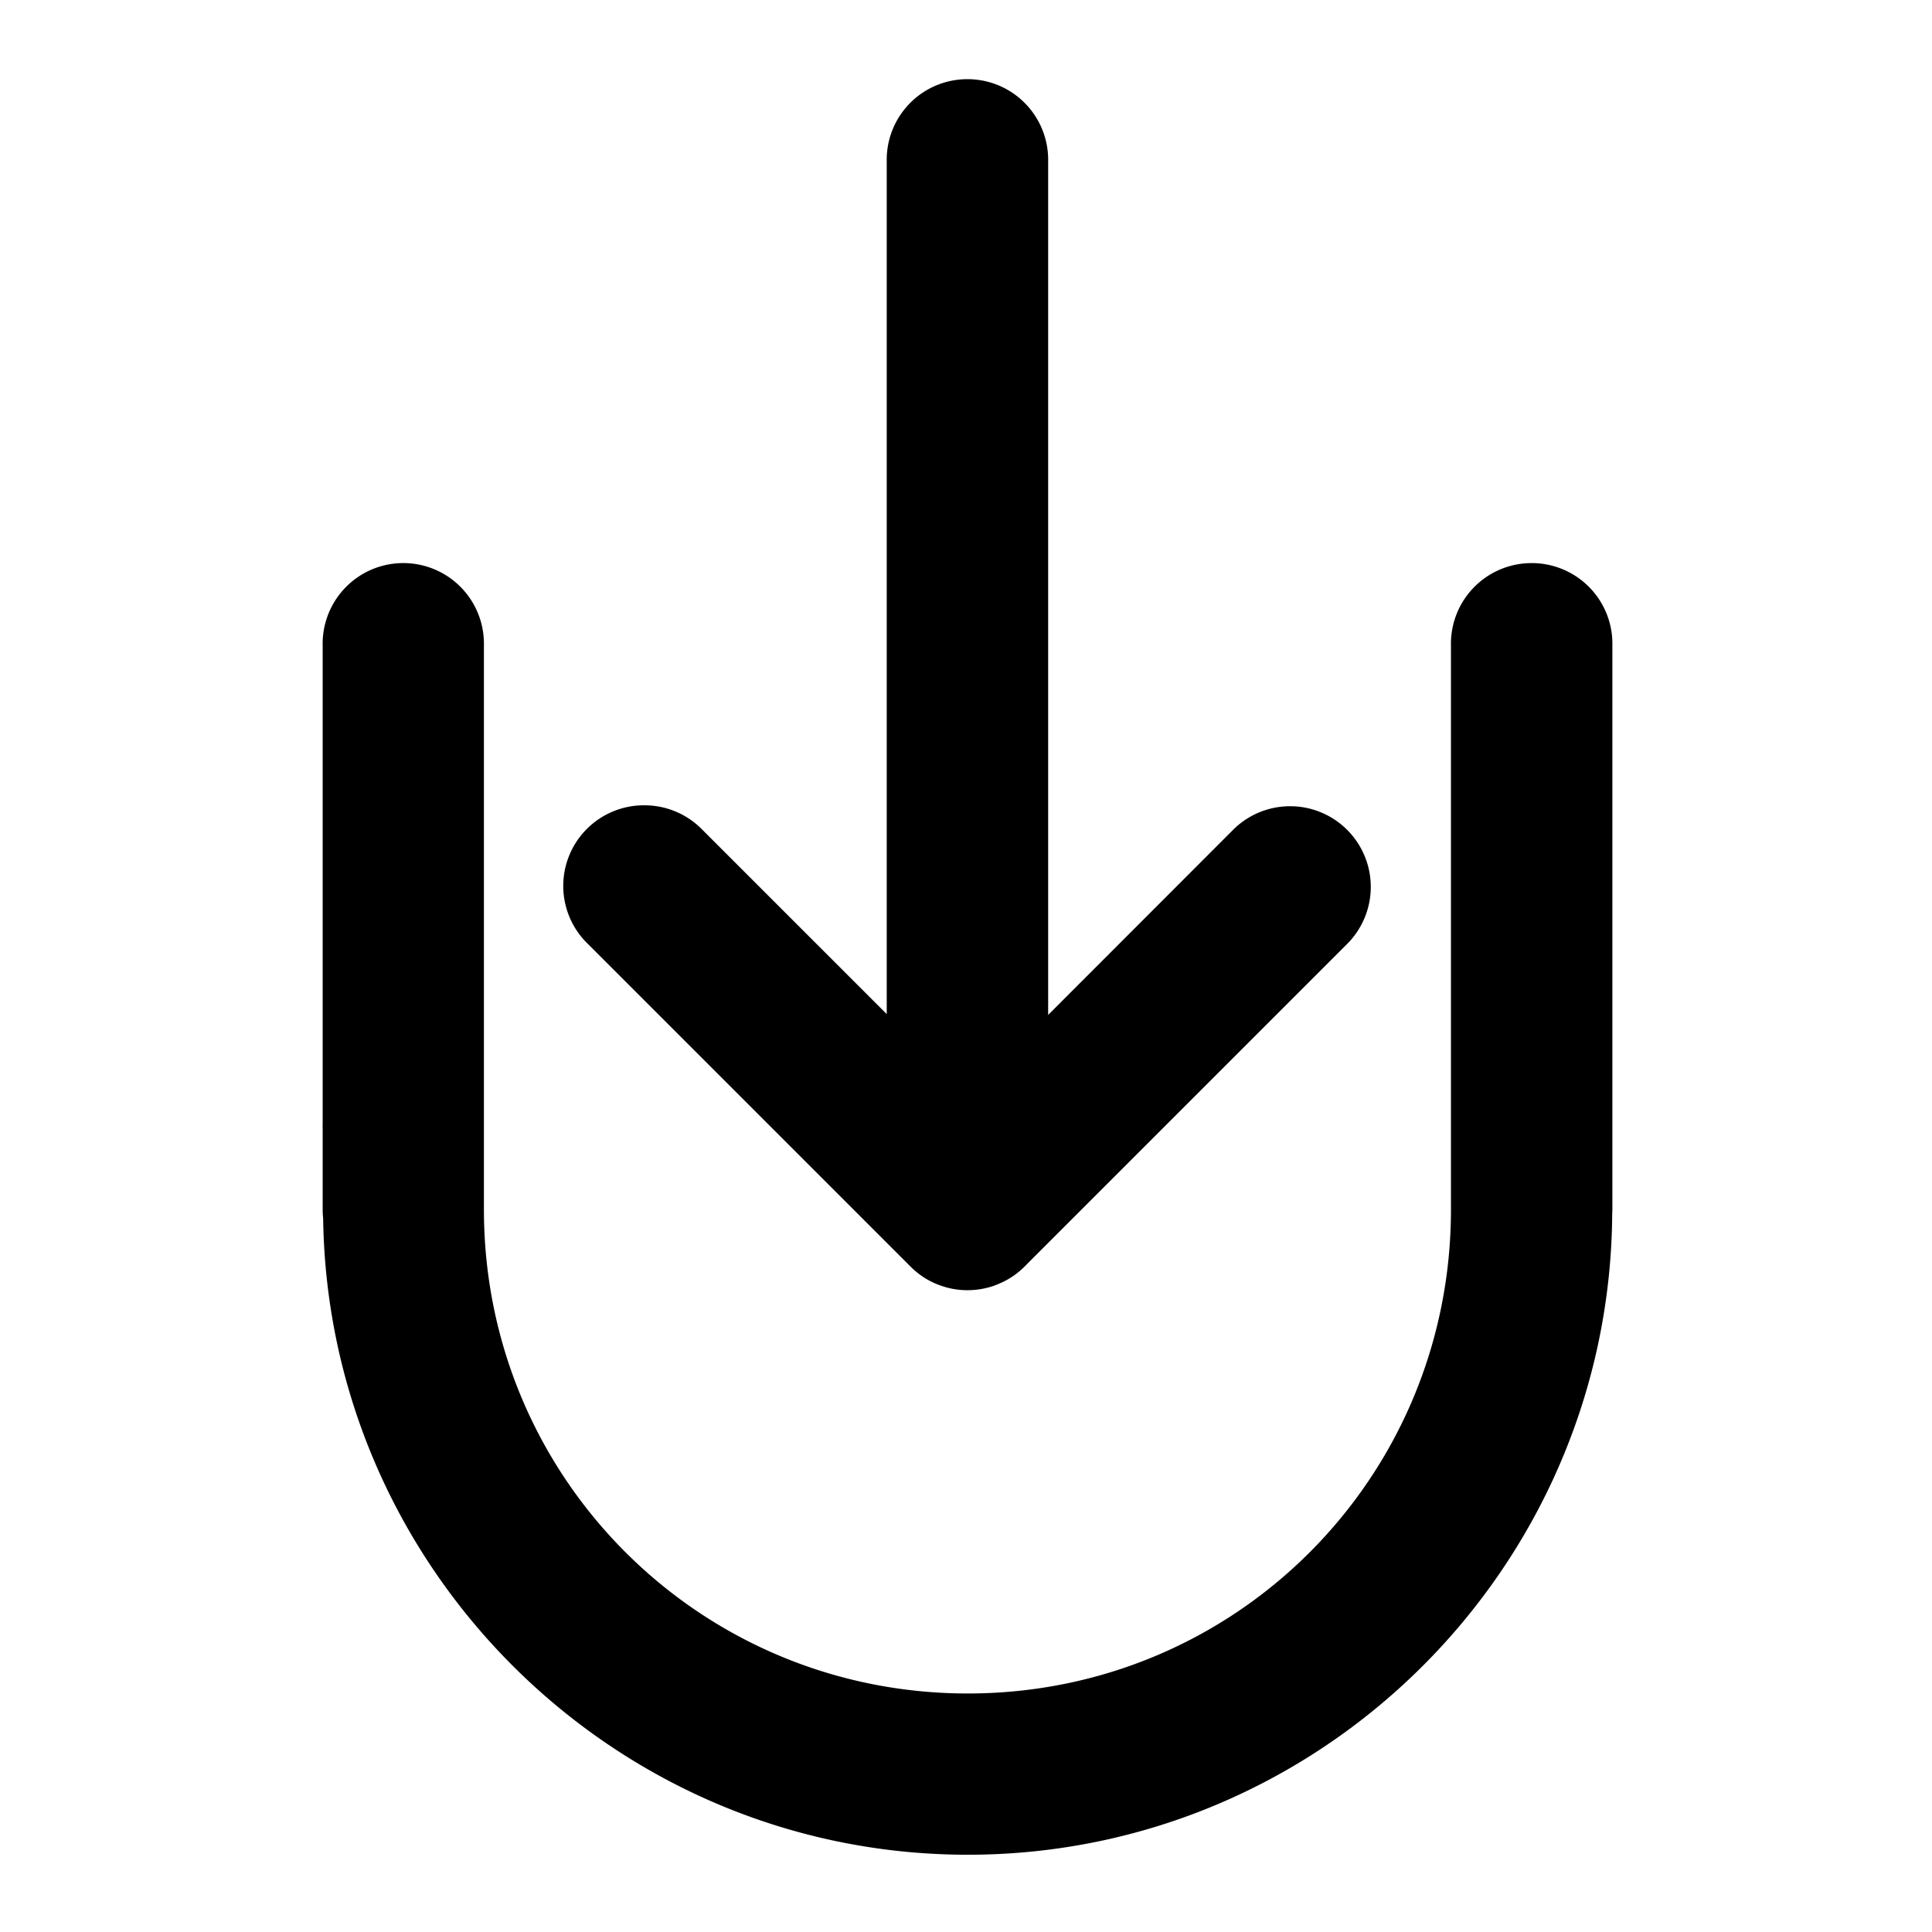 <svg height='100px' width='100px'  fill="#000000" xmlns:dc="http://purl.org/dc/elements/1.1/" xmlns:cc="http://creativecommons.org/ns#" xmlns:rdf="http://www.w3.org/1999/02/22-rdf-syntax-ns#" xmlns:svg="http://www.w3.org/2000/svg" xmlns="http://www.w3.org/2000/svg" xmlns:sodipodi="http://sodipodi.sourceforge.net/DTD/sodipodi-0.dtd" xmlns:inkscape="http://www.inkscape.org/namespaces/inkscape" viewBox="0 0 6.35 6.35" version="1.1" x="0px" y="0px"><g transform="translate(0,-290.65)"><g style="" fill="#000000" fill-opacity="1"><path transform="matrix(0.265,0,0,0.265,0,290.65)" d="M 11.988,0.982 A 1,1 0 0 0 10.998,2.002 V 12.578 L 8.711,10.291 A 1,1 0 0 0 7.986,9.988 1,1 0 0 0 7.293,11.709 l 4.002,4.002 a 1,1 0 0 0 0.002,0.002 1,1 0 0 0 0.006,0.006 1,1 0 0 0 0.066,0.059 1,1 0 0 0 0.08,0.059 1,1 0 0 0 0.086,0.051 1,1 0 0 0 0.186,0.074 1,1 0 0 0 0.012,0.004 1,1 0 0 0 0.186,0.033 1,1 0 0 0 0.199,-0.004 1,1 0 0 0 0.176,-0.037 1,1 0 0 0 0.02,-0.006 1,1 0 0 0 0.01,-0.004 1,1 0 0 0 0.082,-0.033 1,1 0 0 0 0.09,-0.045 1,1 0 0 0 0.084,-0.053 1,1 0 0 0 0.111,-0.092 1,1 0 0 0 0.047,-0.047 l 3.969,-3.969 A 1,1 0 1 0 15.295,10.291 L 13,12.588 V 2.002 A 1,1 0 0 0 11.988,0.982 Z M 4.982,6.984 A 1,1 0 0 0 4.002,8.004 v 5.93 a 1,1 0 0 0 0,0.064 v 1.004 a 1,1 0 0 0 0.006,0.109 c 0.06,4.356 3.627,7.893 7.996,7.893 4.393,0 7.97,-3.573 7.992,-7.961 a 1,1 0 0 0 0.002,-0.041 V 13.998 8.004 A 1,1 0 0 0 18.986,6.984 1,1 0 0 0 17.996,8.004 v 6.998 c 3e-6,3.326 -2.667,6.002 -5.992,6.002 -3.326,0 -6.002,-2.676 -6.002,-6.002 V 13.998 8.004 A 1,1 0 0 0 4.982,6.984 Z" style="color:#000000;font-style:normal;font-variant:normal;font-weight:normal;font-stretch:normal;font-size:medium;line-height:normal;font-family:sans-serif;font-variant-ligatures:normal;font-variant-position:normal;font-variant-caps:normal;font-variant-numeric:normal;font-variant-alternates:normal;font-feature-settings:normal;text-indent:0;text-align:start;text-decoration:none;text-decoration-line:none;text-decoration-style:solid;text-decoration-color:#000000;letter-spacing:normal;word-spacing:normal;text-transform:none;writing-mode:lr-tb;direction:ltr;text-orientation:mixed;dominant-baseline:auto;baseline-shift:baseline;text-anchor:start;white-space:normal;shape-padding:0;clip-rule:nonzero;display:inline;overflow:visible;visibility:visible;opacity:1;isolation:auto;mix-blend-mode:normal;color-interpolation:sRGB;color-interpolation-filters:linearRGB;solid-color:#000000;solid-opacity:1;vector-effect:none;fill:#000000;fill-opacity:1;fill-rule:nonzero;stroke:none;stroke-width:2;stroke-linecap:round;stroke-linejoin:round;stroke-miterlimit:4;stroke-dasharray:none;stroke-dashoffset:0;stroke-opacity:1;color-rendering:auto;image-rendering:auto;shape-rendering:auto;text-rendering:auto;enable-background:accumulate"></path></g></g></svg>
